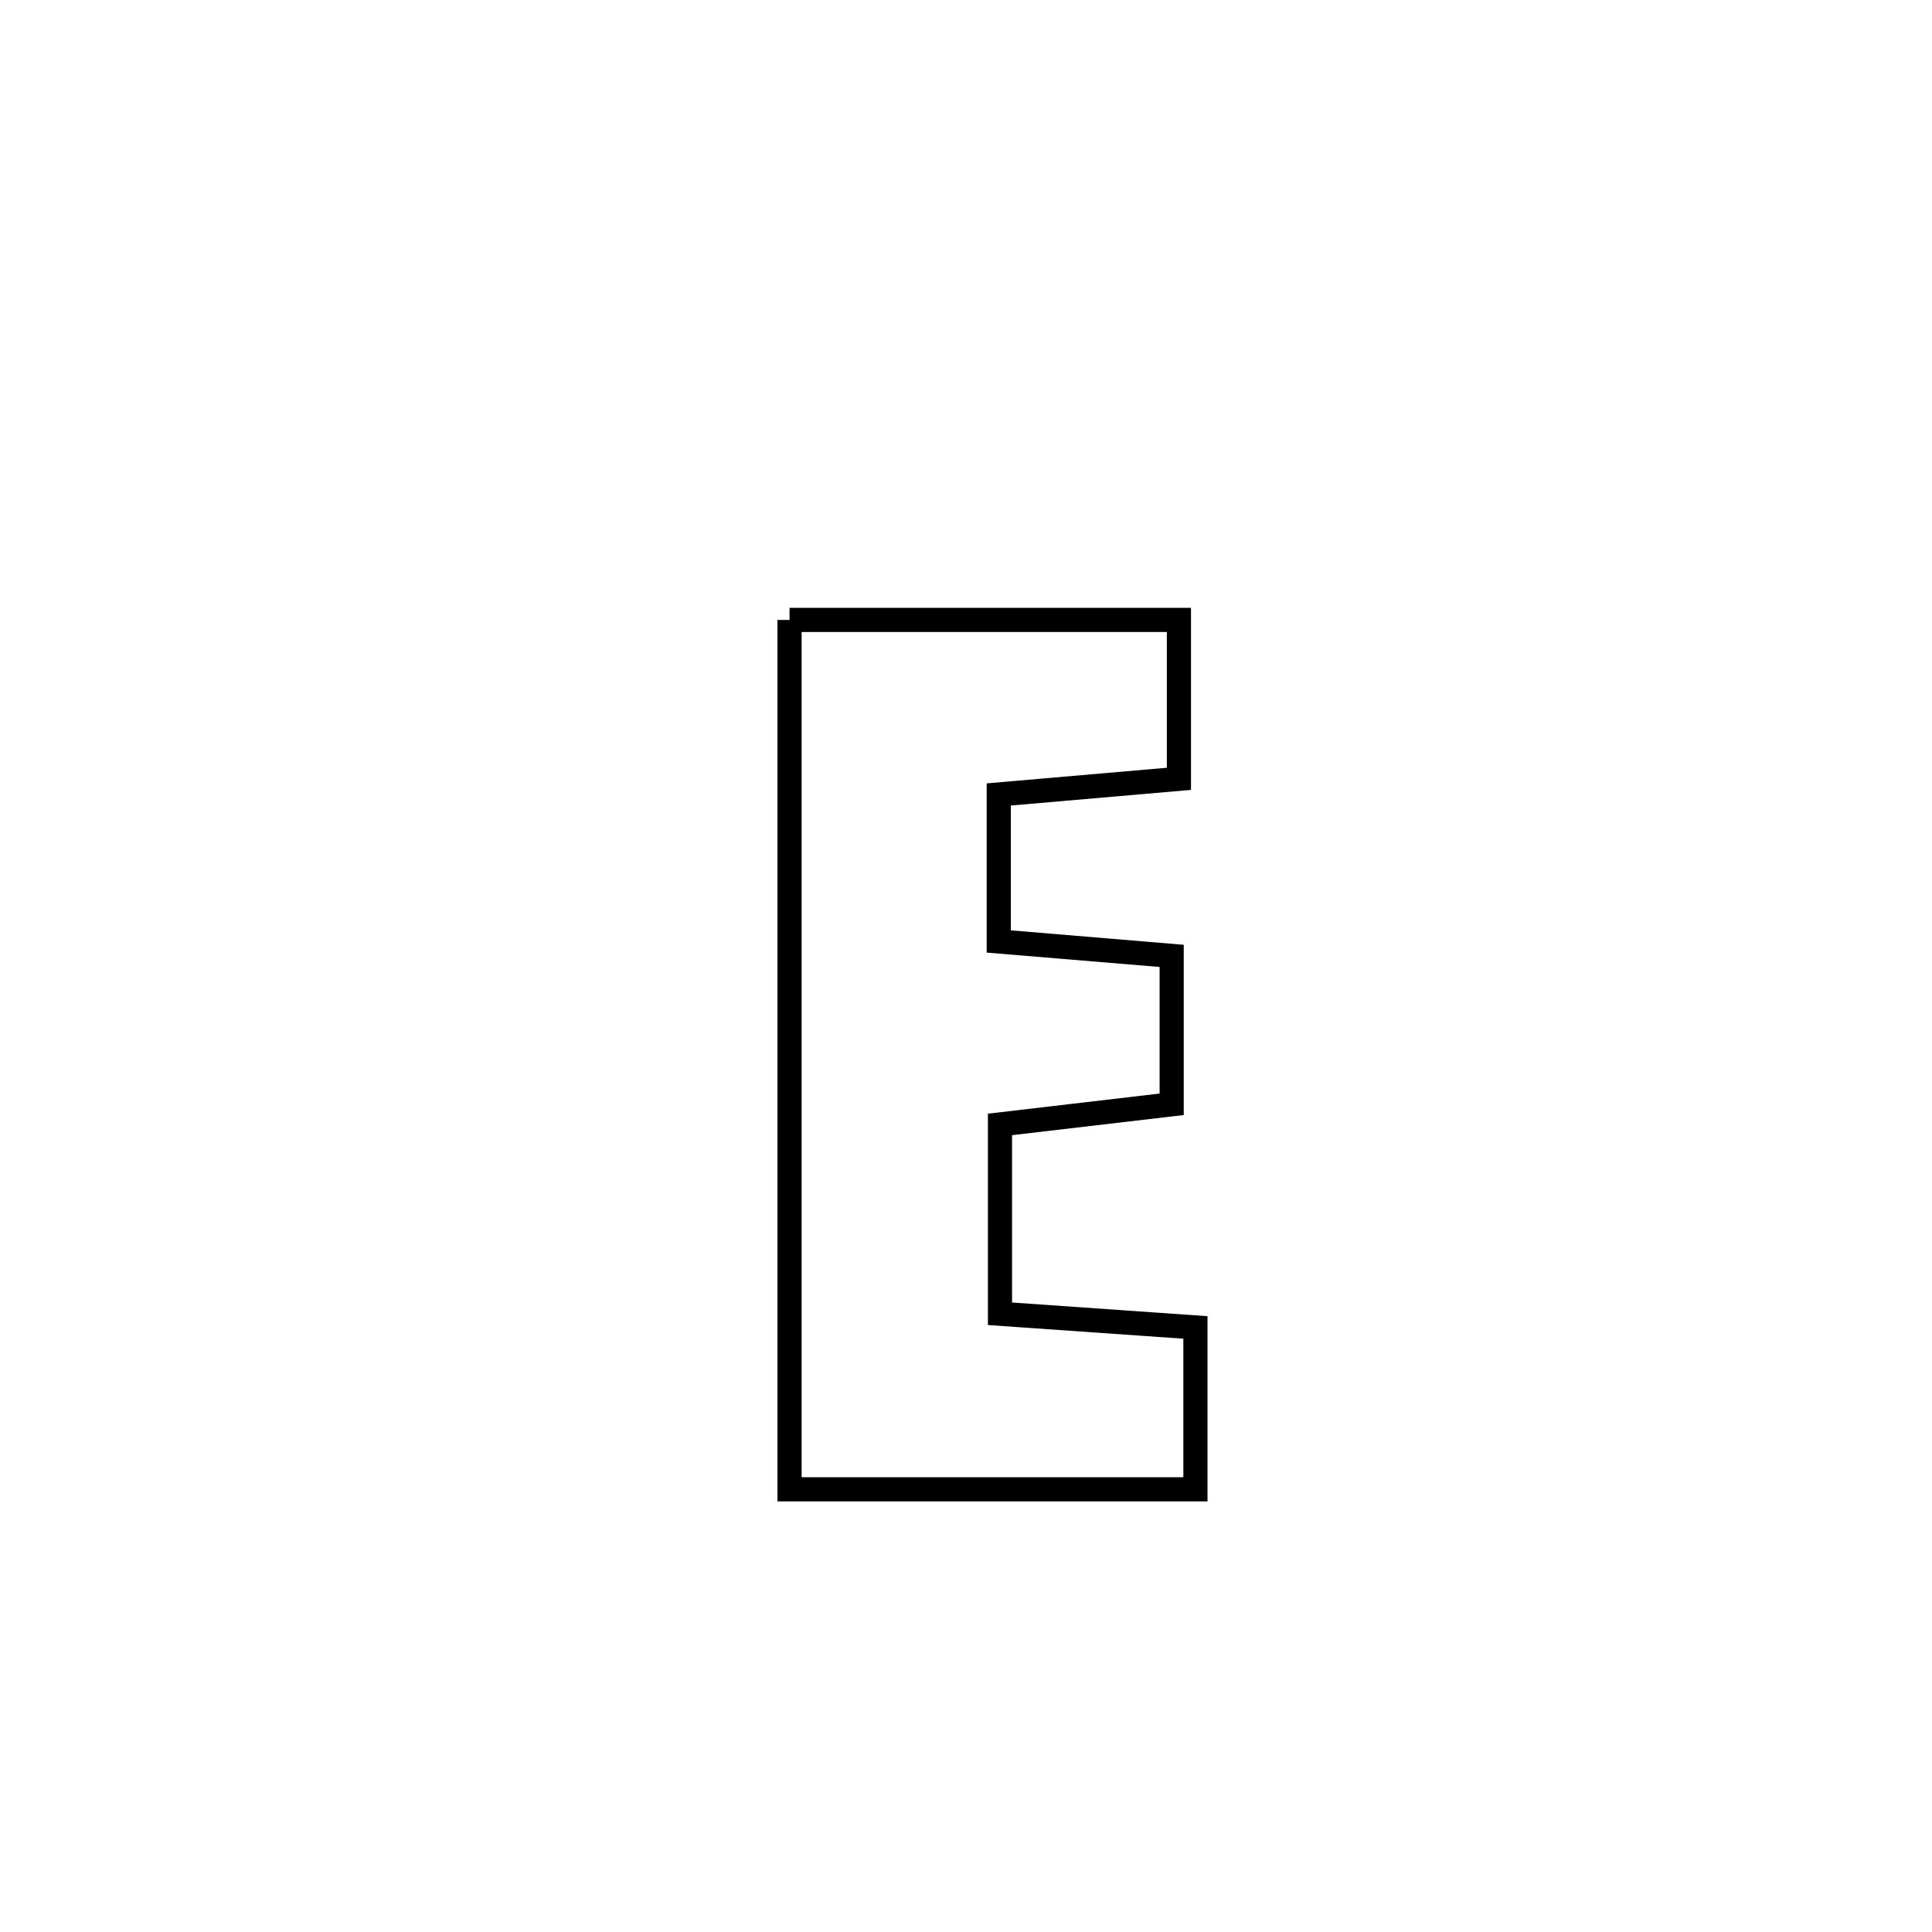 <svg xmlns="http://www.w3.org/2000/svg" viewBox="0.0 0.0 24.0 24.0" height="200px" width="200px"><path fill="none" stroke="black" stroke-width=".3" stroke-opacity="1.0"  filling="0" d="M9.808 7.701 L9.808 7.701 C11.42 7.701 13.033 7.701 14.645 7.701 L14.645 7.701 C14.645 8.359 14.645 9.017 14.645 9.675 L14.645 9.675 C14.087 9.724 12.962 9.821 12.407 9.869 L12.407 9.869 C12.407 10.478 12.407 11.086 12.407 11.695 L12.407 11.695 C12.532 11.705 14.475 11.867 14.555 11.874 L14.555 11.874 C14.555 12.488 14.555 13.103 14.555 13.718 L14.555 13.718 C13.844 13.801 13.133 13.885 12.422 13.968 L12.422 13.968 C12.422 14.092 12.422 16.254 12.422 16.32 L12.422 16.32 C13.232 16.376 14.041 16.433 14.85 16.49 L14.85 16.49 C14.85 17.16 14.85 17.83 14.85 18.501 L14.85 18.501 C13.17 18.501 11.489 18.501 9.808 18.501 L9.808 18.501 C9.808 16.701 9.808 14.901 9.808 13.101 C9.808 11.301 9.808 9.501 9.808 7.701 L9.808 7.701"></path></svg>
